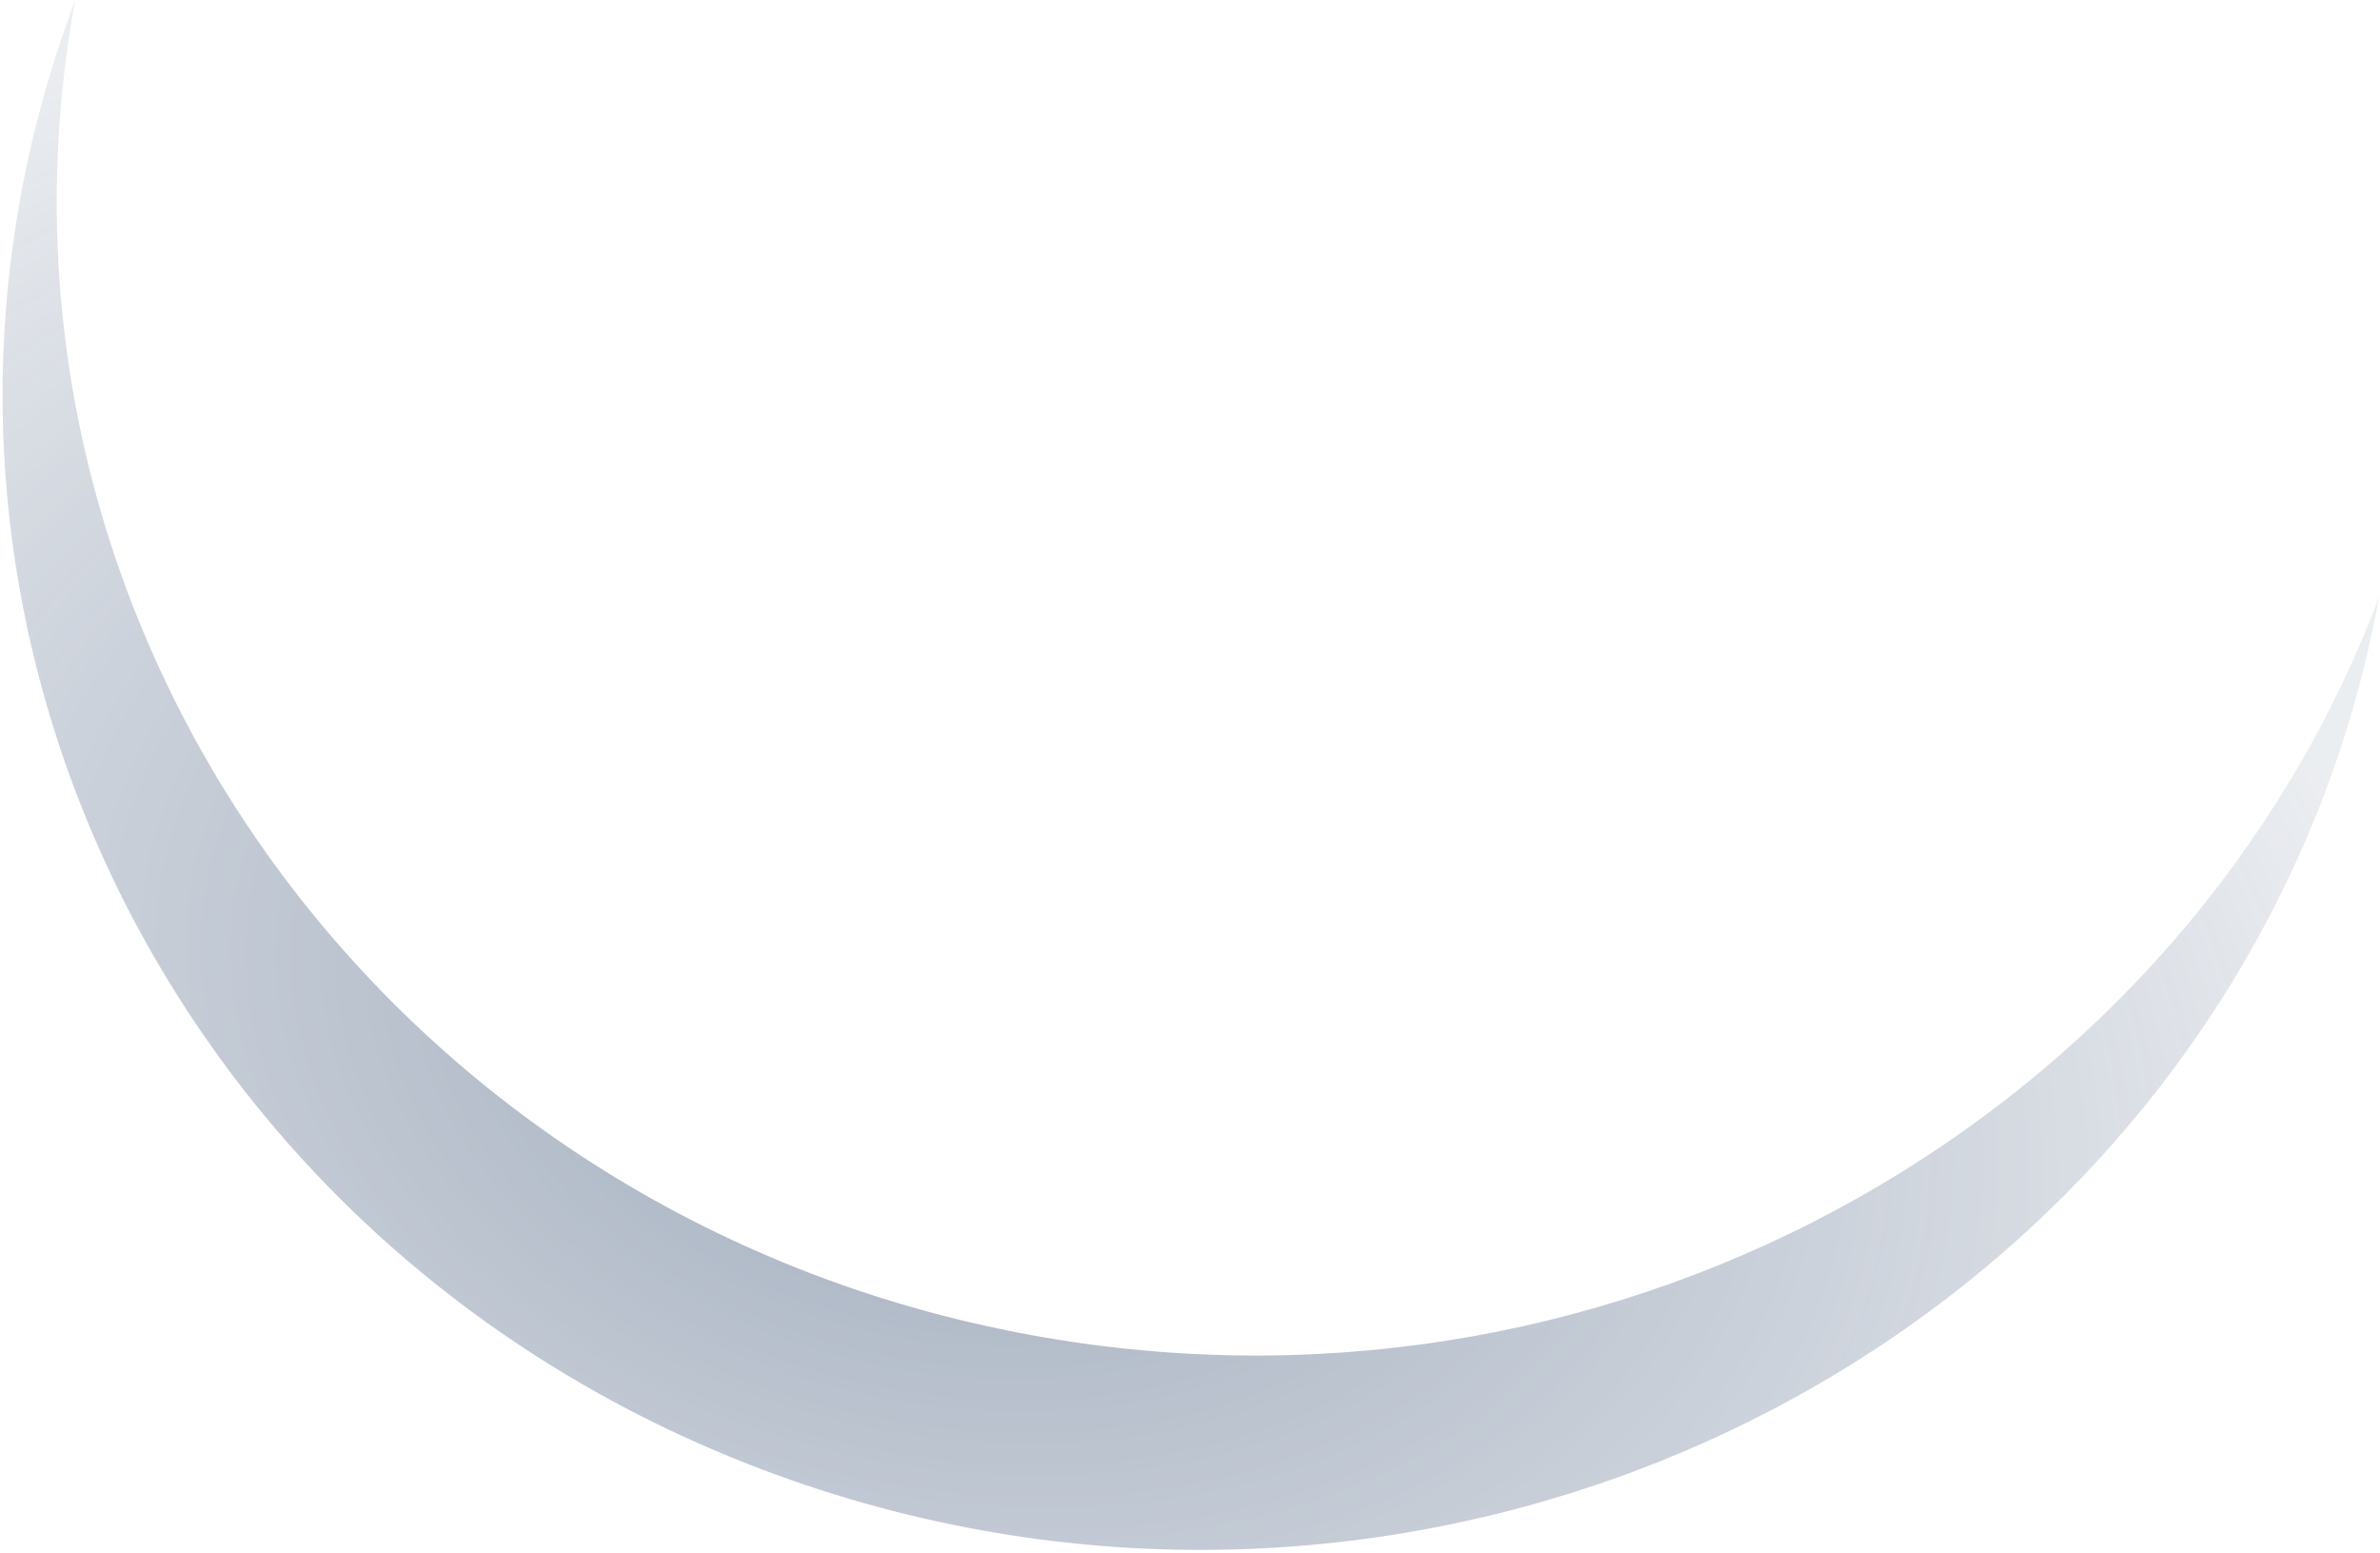 <svg width="515" height="336" viewBox="0 0 515 336" fill="none" xmlns="http://www.w3.org/2000/svg">
<path d="M503.303 170.95C454.357 300.576 305.602 367.357 171.12 320.178C36.617 273 -32.686 129.717 16.26 0.091C-8.599 135.943 85.522 265.468 226.463 289.429C352.258 310.809 472.735 240.841 514.867 128.964C512.273 143.018 508.52 157.088 503.281 170.964L503.303 170.95Z" fill="url(#paint0_radial_101_278)"/>
<defs>
<radialGradient id="paint0_radial_101_278" cx="0" cy="0" r="1" gradientUnits="userSpaceOnUse" gradientTransform="translate(202.32 224.428) rotate(-76.13) scale(231.075 339.116)">
<stop stop-color="#3E5577" stop-opacity="0.5"/>
<stop offset="1" stop-color="#3E5577" stop-opacity="0.1"/>
</radialGradient>
</defs>
</svg>
